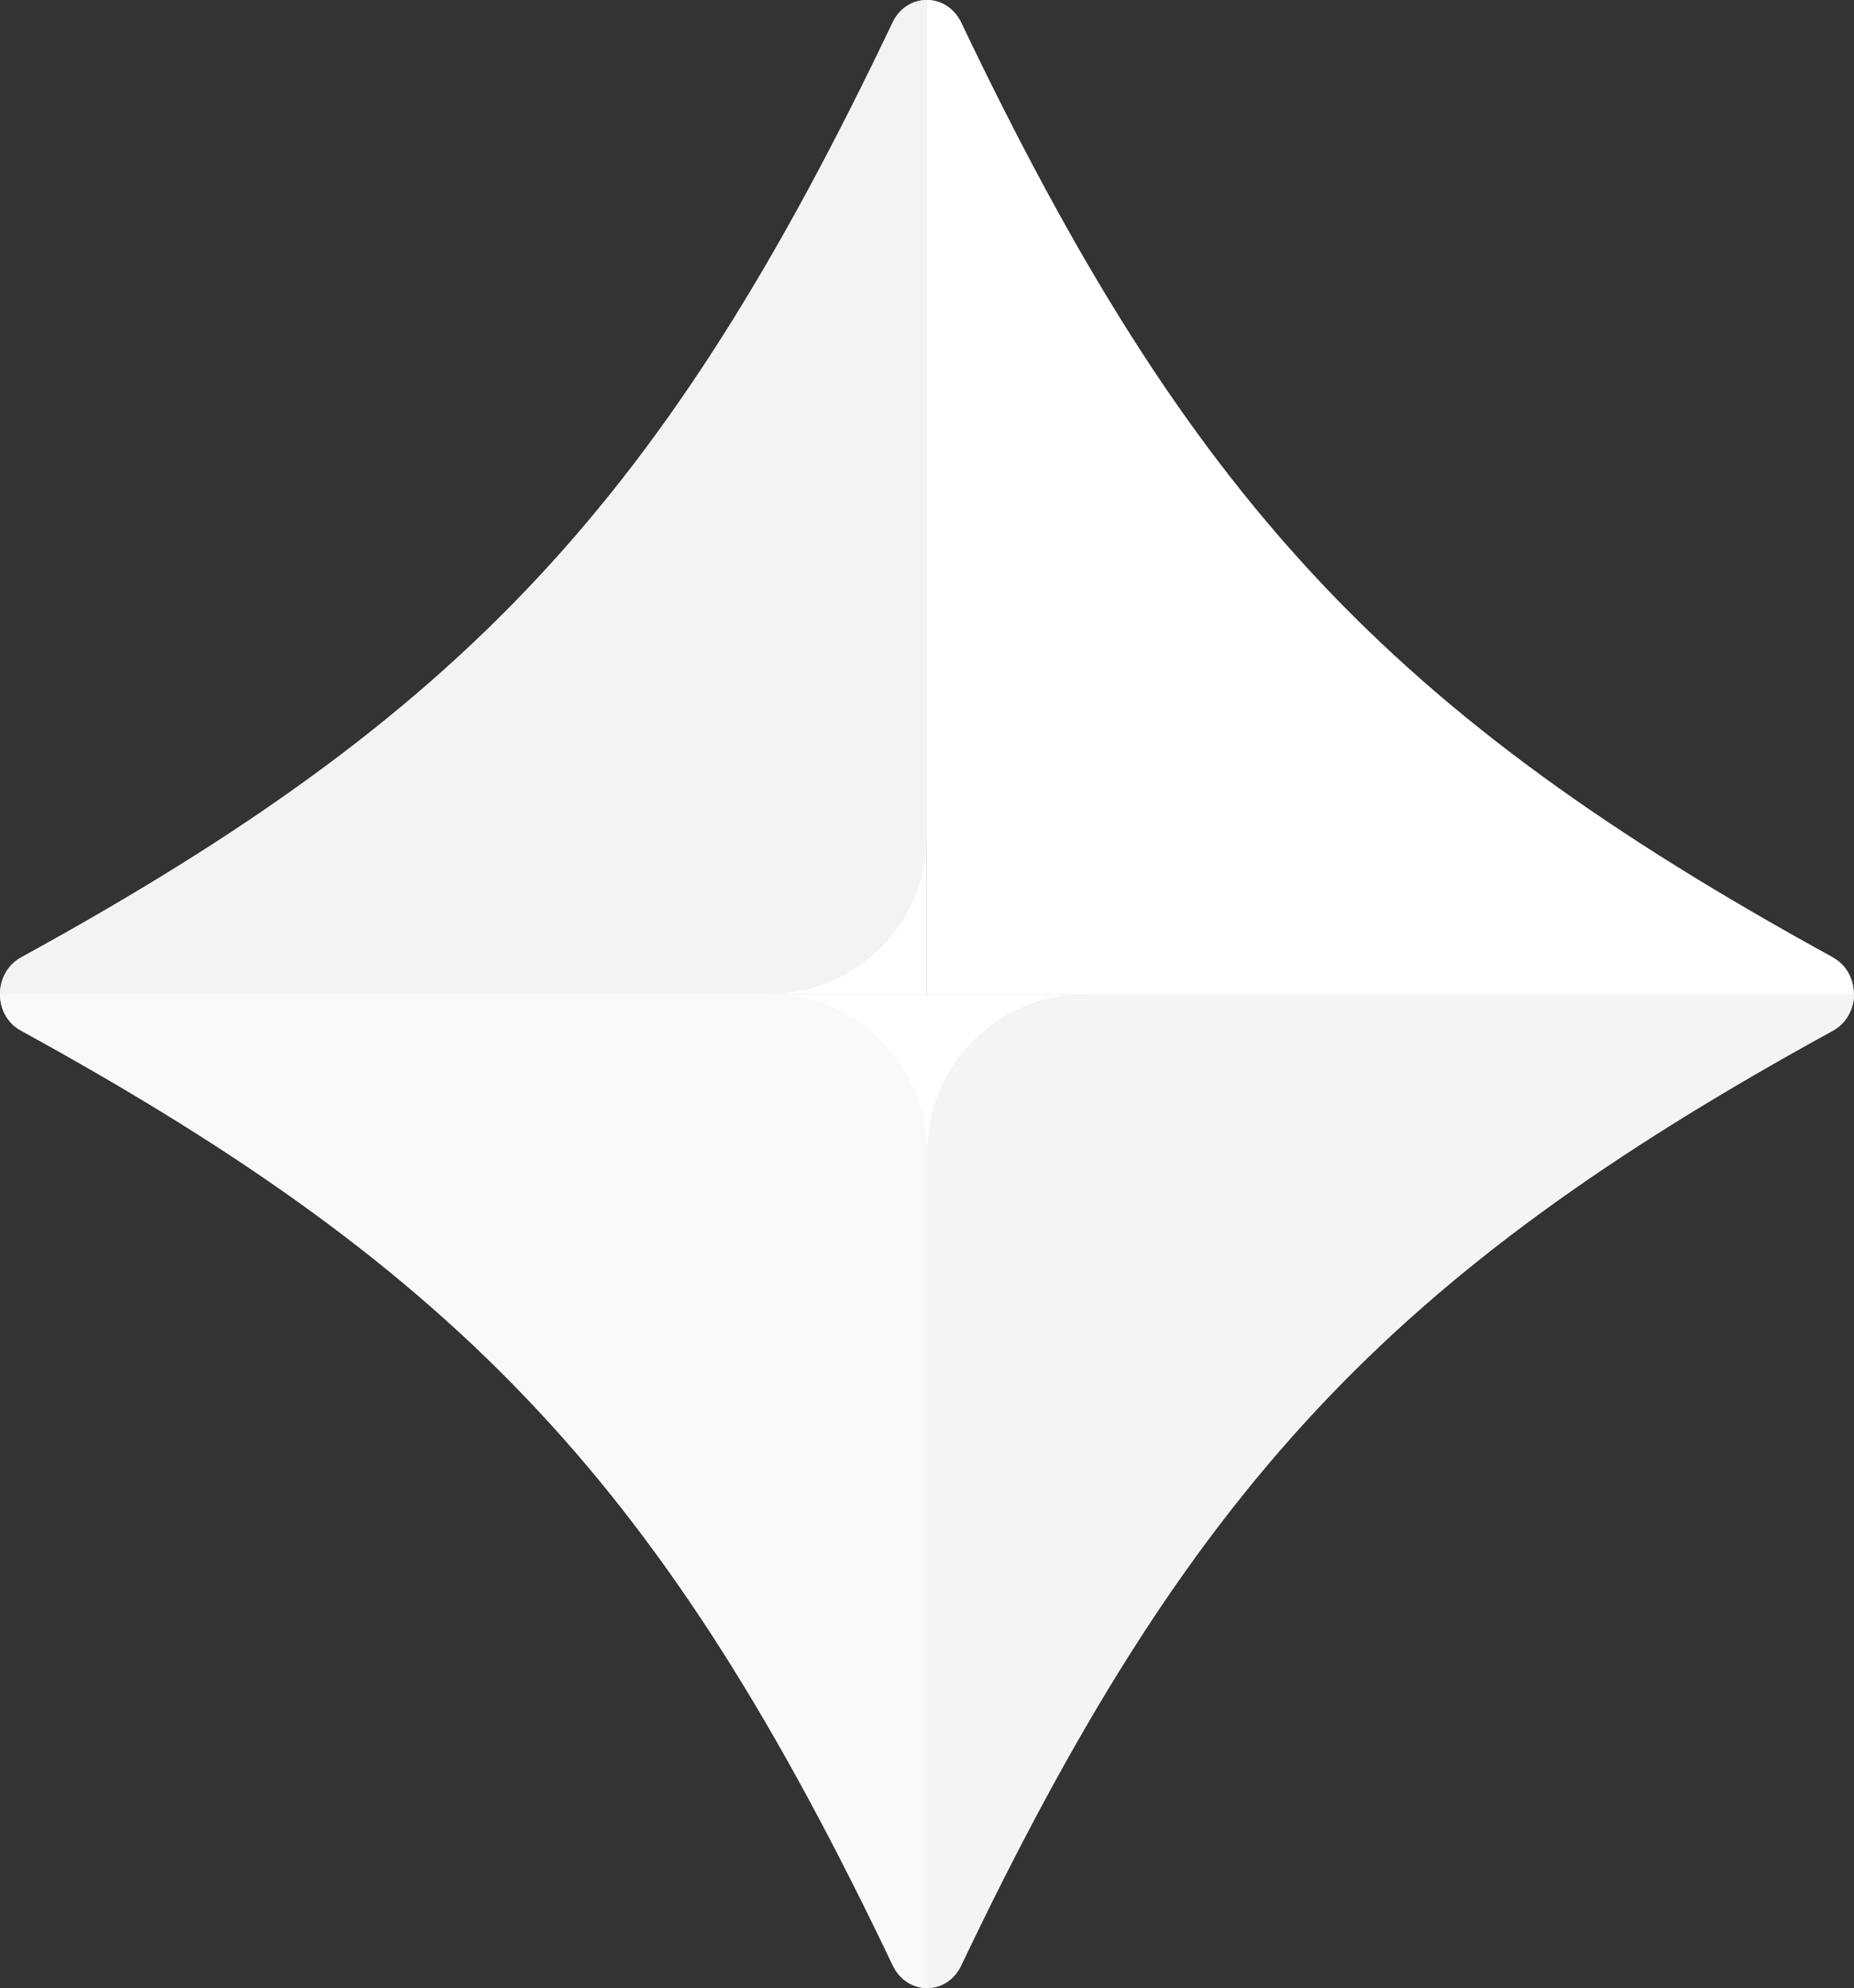 <?xml version="1.0" encoding="UTF-8"?><svg id="Layer_2" xmlns="http://www.w3.org/2000/svg" viewBox="0 0 72.59 77.82"><rect x="0" y="0" width="72.59" height="77.82" fill="#333333" stroke="none"/><defs><style>.cls-1{fill:#f4f4f4;}.cls-2{fill:#fff;}.cls-3{fill:#f9f9f9;}.cls-4{fill:#f3f3f3;}</style></defs><g id="Layer_2-2"><g id="star"><g><path class="cls-2" d="M36.29,0c-.53,0-1.06,.29-1.34,.88C26.07,19.52,18.21,27.95,.82,37.48c-.54,.3-.82,.87-.82,1.43H36.29V0Z"/><path class="cls-2" d="M0,38.91c0,.57,.27,1.13,.82,1.43,17.39,9.53,25.25,17.96,34.14,36.6,.28,.58,.81,.88,1.34,.88V38.91H0Z"/><path class="cls-2" d="M36.29,77.82c.53,0,1.06-.29,1.34-.88,8.89-18.65,16.75-27.07,34.14-36.6,.54-.3,.82-.87,.82-1.43H36.29v38.91Z"/><path class="cls-2" d="M71.77,37.48C54.38,27.95,46.52,19.52,37.63,.88c-.28-.58-.81-.88-1.34-.88V38.91h36.29c0-.57-.27-1.13-.82-1.43Z"/></g><g><path class="cls-4" d="M36.29,0c-.53,0-1.06,.29-1.34,.88C26.07,19.52,18.21,27.95,.82,37.48c-.54,.3-.82,.87-.82,1.43H30.11c3.41,0,6.18-2.77,6.18-6.18V0Z"/><path class="cls-3" d="M0,38.91c0,.57,.27,1.13,.82,1.43,17.39,9.53,25.25,17.96,34.14,36.6,.28,.58,.81,.88,1.34,.88V45.09c0-3.41-2.77-6.18-6.18-6.18H0Z"/><path class="cls-1" d="M36.29,77.82c.53,0,1.06-.29,1.34-.88,8.89-18.65,16.75-27.07,34.14-36.6,.54-.3,.82-.87,.82-1.43h-30.11c-3.41,0-6.18,2.77-6.18,6.18v32.73Z"/><path class="cls-2" d="M71.77,37.48C54.38,27.95,46.52,19.52,37.63,.88c-.28-.58-.81-.88-1.34-.88V32.73c0,3.41,2.77,6.18,6.18,6.18h30.11c0-.57-.27-1.13-.82-1.43Z"/></g></g></g></svg>
